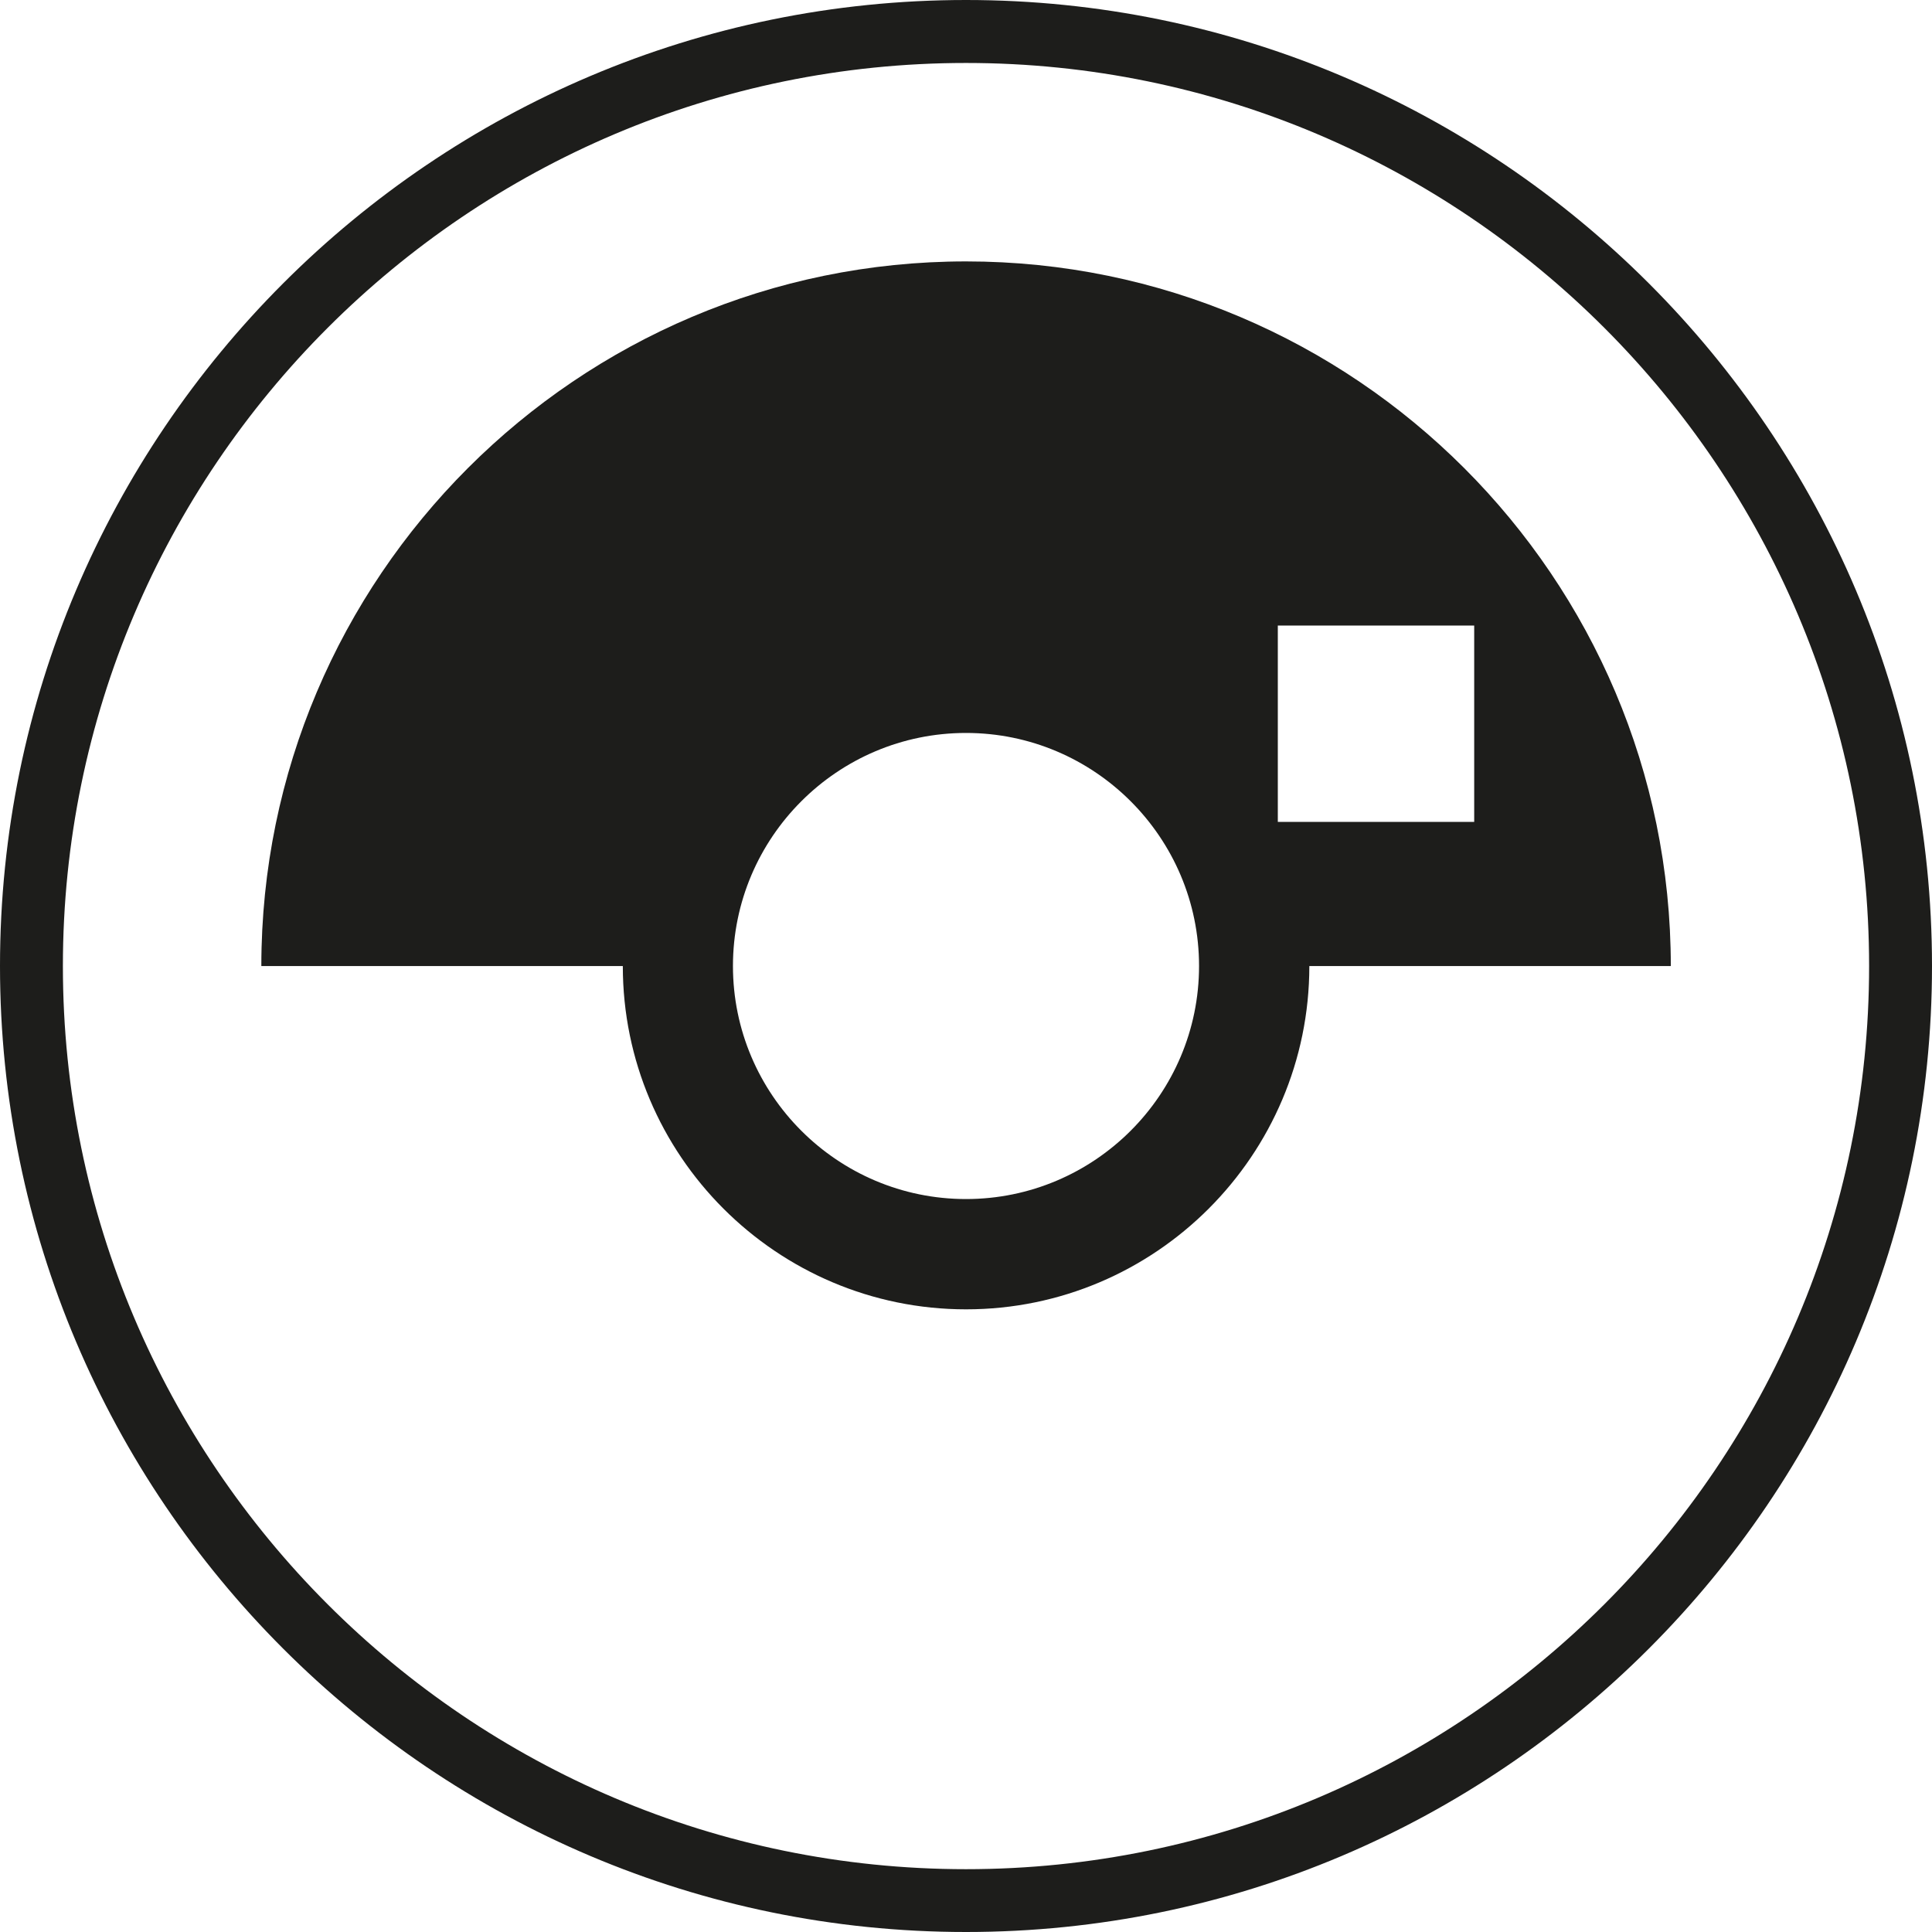 <?xml version="1.0" encoding="utf-8"?>
<!-- Generator: Adobe Illustrator 16.0.0, SVG Export Plug-In . SVG Version: 6.00 Build 0)  -->
<!DOCTYPE svg PUBLIC "-//W3C//DTD SVG 1.1//EN" "http://www.w3.org/Graphics/SVG/1.1/DTD/svg11.dtd">
<svg version="1.1" xmlns="http://www.w3.org/2000/svg" xmlns:xlink="http://www.w3.org/1999/xlink" x="0px" y="0px"
	 width="26.296px" height="26.297px" viewBox="-436.085 229.193 26.296 26.297"
	 enable-background="new -436.085 229.193 26.296 26.297" xml:space="preserve">
<g id="Layer_1" display="none">
	<path display="inline" d="M-423.004,229.193c-5.279,0-9.828,3.142-11.906,7.648h-0.015v0.03c-0.76,1.659-1.195,3.496-1.195,5.438
		c0,7.23,5.884,13.115,13.116,13.115s13.116-5.885,13.116-13.115C-409.888,235.077-415.772,229.193-423.004,229.193z
		 M-418.637,234.872h3.25v3.25h-3.25V234.872z M-425.504,240.856c0.557-0.771,1.461-1.275,2.482-1.275s1.926,0.505,2.481,1.275
		c0.363,0.504,0.581,1.118,0.581,1.785c0,1.688-1.375,3.061-3.062,3.061s-3.061-1.372-3.061-3.061
		C-426.082,241.974-425.866,241.36-425.504,240.856z M-423.004,253.983c-6.437,0-11.674-5.238-11.674-11.674
		c0-0.503,0.042-0.995,0.104-1.481h2.856v0.028h1.694h1.216h1.381c-0.225,0.554-0.351,1.155-0.351,1.785
		c0,2.622,2.134,4.757,4.756,4.757s4.756-2.135,4.756-4.757c0-0.63-0.127-1.231-0.351-1.785h1.779h0.818h1.695v-0.028h2.891
		c0.062,0.486,0.104,0.979,0.104,1.481C-411.33,248.745-416.567,253.983-423.004,253.983z"/>
</g>
<g id="Layer_2">
	<path fill="#1D1D1B" d="M-422.937,229.193c-7.25,0-13.148,5.898-13.148,13.148s5.898,13.148,13.148,13.148
		s13.148-5.898,13.148-13.148S-415.687,229.193-422.937,229.193z M-422.937,254.634c-6.778,0-12.292-5.515-12.292-12.292
		s5.514-12.292,12.292-12.292s12.292,5.515,12.292,12.292S-416.159,254.634-422.937,254.634z"/>
	<path fill="#1D1D1B" d="M-422.937,232.751c-5.289,0-9.591,4.303-9.591,9.591h0.578h0.922h3.42c0,2.576,2.096,4.672,4.672,4.672
		s4.672-2.096,4.672-4.672h3.42h0.921h0.579C-413.344,237.053-417.648,232.751-422.937,232.751z M-422.937,245.513
		c-1.749,0-3.172-1.423-3.172-3.172s1.423-3.172,3.172-3.172s3.172,1.423,3.172,3.172S-421.188,245.513-422.937,245.513z
		 M-416.02,240.38h-2.673v-2.673h2.673V240.38z"/>
</g>
</svg>
